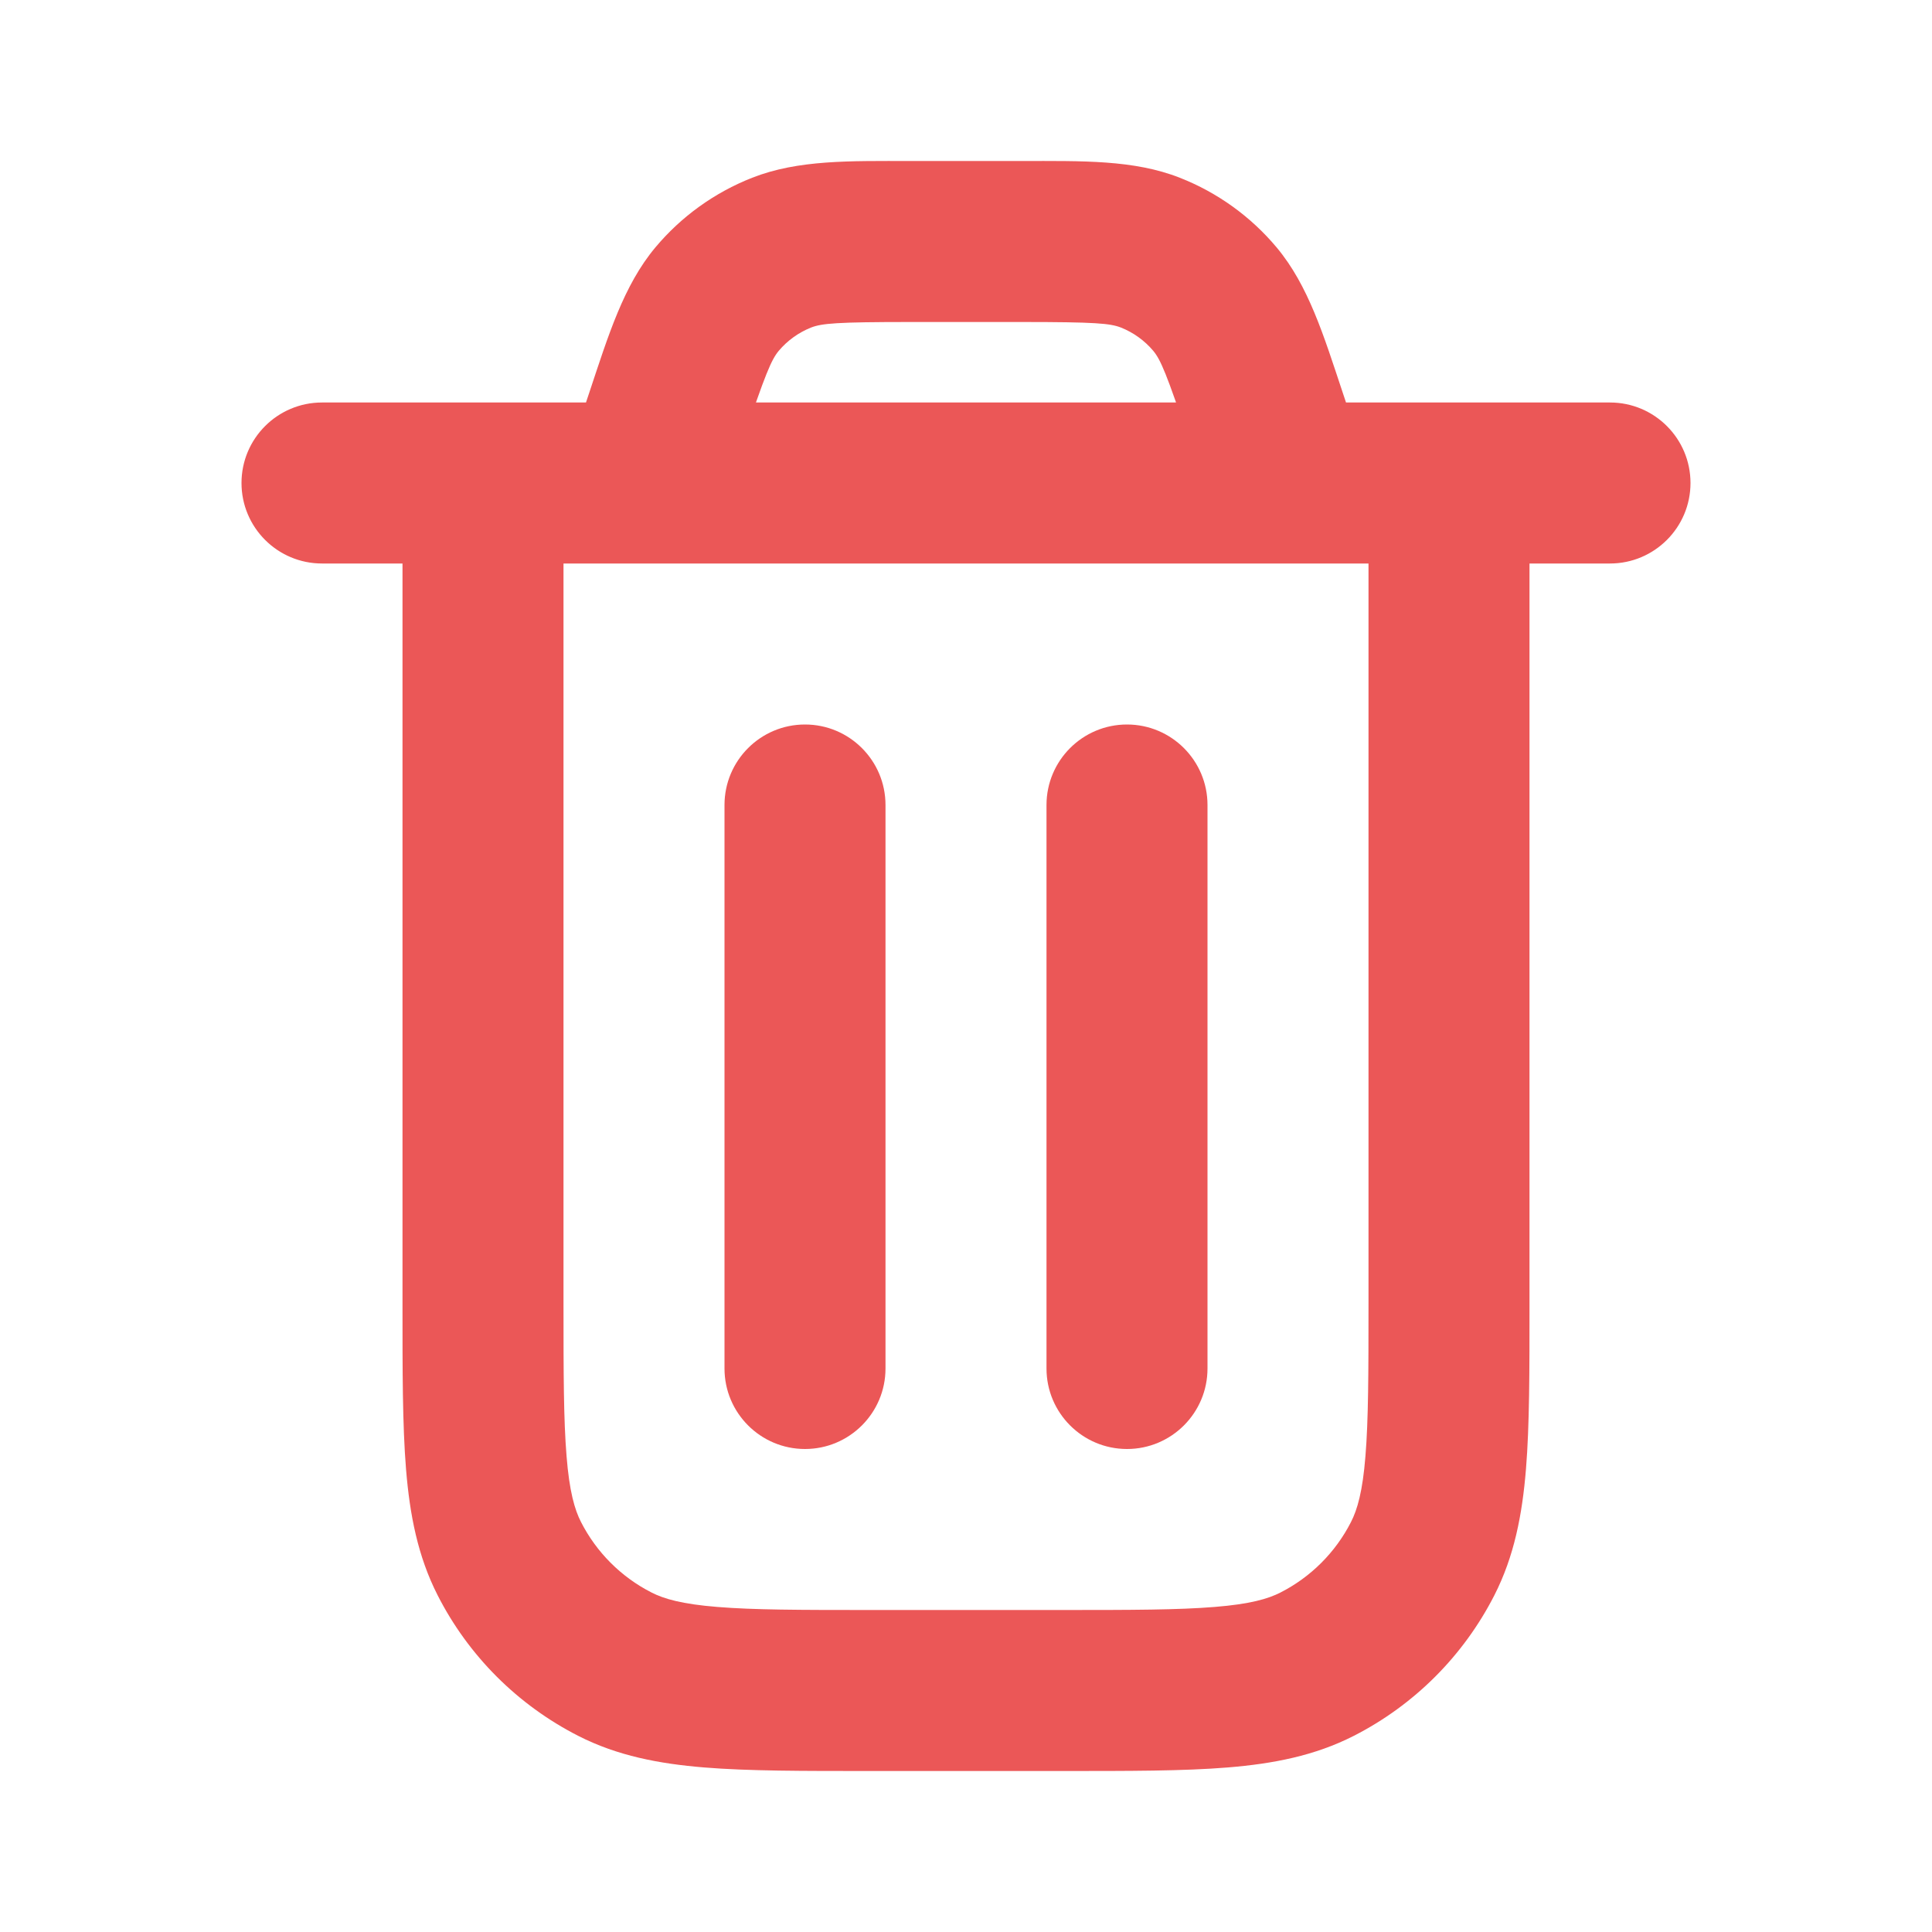 <svg width="24" height="24" viewBox="0 0 24 24" fill="none" xmlns="http://www.w3.org/2000/svg">
<path d="M4 5C3.448 5 3 5.448 3 6C3 6.552 3.448 7 4 7V5ZM20 7C20.552 7 21 6.552 21 6C21 5.448 20.552 5 20 5V7ZM15.729 5.188L14.781 5.504L14.781 5.504L15.729 5.188ZM15.051 6.316C15.226 6.84 15.792 7.123 16.316 6.949C16.84 6.774 17.123 6.208 16.949 5.684L15.051 6.316ZM7.051 5.684C6.877 6.208 7.16 6.774 7.684 6.949C8.208 7.123 8.774 6.84 8.949 6.316L7.051 5.684ZM8.271 5.188L7.322 4.872L7.322 4.872L8.271 5.188ZM14.29 3.139L14.656 2.208L14.656 2.208L14.29 3.139ZM15.093 3.717L14.326 4.358L14.326 4.358L15.093 3.717ZM9.71 3.139L10.075 4.069L10.075 4.069L9.71 3.139ZM8.907 3.717L9.674 4.358L9.674 4.358L8.907 3.717ZM19 6C19 5.448 18.552 5 18 5C17.448 5 17 5.448 17 6H19ZM7 6C7 5.448 6.552 5 6 5C5.448 5 5 5.448 5 6H7ZM7.638 20.673L8.092 19.782L8.092 19.782L7.638 20.673ZM6.327 19.362L5.436 19.816L5.436 19.816L6.327 19.362ZM17.673 19.362L16.782 18.908L16.782 18.908L17.673 19.362ZM16.362 20.673L15.908 19.782L15.908 19.782L16.362 20.673ZM15 10C15 9.448 14.552 9 14 9C13.448 9 13 9.448 13 10H15ZM13 17C13 17.552 13.448 18 14 18C14.552 18 15 17.552 15 17H13ZM11 10C11 9.448 10.552 9 10 9C9.448 9 9 9.448 9 10H11ZM9 17C9 17.552 9.448 18 10 18C10.552 18 11 17.552 11 17H9ZM4 7H20V5H4V7ZM11.306 4H12.694V2H11.306V4ZM14.781 5.504L15.051 6.316L16.949 5.684L16.678 4.872L14.781 5.504ZM8.949 6.316L9.219 5.504L7.322 4.872L7.051 5.684L8.949 6.316ZM12.694 4C13.608 4 13.791 4.017 13.925 4.069L14.656 2.208C14.085 1.983 13.438 2 12.694 2V4ZM16.678 4.872C16.443 4.166 16.254 3.547 15.86 3.075L14.326 4.358C14.418 4.469 14.491 4.637 14.781 5.504L16.678 4.872ZM13.925 4.069C14.08 4.131 14.218 4.23 14.326 4.358L15.86 3.075C15.538 2.69 15.124 2.392 14.656 2.208L13.925 4.069ZM11.306 2C10.562 2 9.916 1.983 9.344 2.208L10.075 4.069C10.209 4.017 10.392 4 11.306 4V2ZM9.219 5.504C9.509 4.637 9.582 4.469 9.674 4.358L8.14 3.075C7.746 3.547 7.557 4.166 7.322 4.872L9.219 5.504ZM9.344 2.208C8.876 2.392 8.462 2.69 8.14 3.075L9.674 4.358C9.782 4.23 9.92 4.131 10.075 4.069L9.344 2.208ZM17 6V16.2H19V6H17ZM13.2 20H10.8V22H13.2V20ZM7 16.2V6H5V16.2H7ZM10.8 20C9.943 20 9.361 19.999 8.911 19.962C8.473 19.927 8.248 19.862 8.092 19.782L7.184 21.564C7.669 21.811 8.186 21.91 8.748 21.956C9.299 22.001 9.976 22 10.8 22V20ZM5 16.2C5 17.024 4.999 17.701 5.044 18.252C5.09 18.814 5.189 19.331 5.436 19.816L7.218 18.908C7.138 18.752 7.073 18.527 7.038 18.089C7.001 17.639 7 17.057 7 16.2H5ZM8.092 19.782C7.716 19.59 7.41 19.284 7.218 18.908L5.436 19.816C5.819 20.569 6.431 21.18 7.184 21.564L8.092 19.782ZM17 16.2C17 17.057 16.999 17.639 16.962 18.089C16.927 18.527 16.862 18.752 16.782 18.908L18.564 19.816C18.811 19.331 18.91 18.814 18.956 18.252C19.001 17.701 19 17.024 19 16.2H17ZM13.2 22C14.024 22 14.701 22.001 15.252 21.956C15.814 21.91 16.331 21.811 16.816 21.564L15.908 19.782C15.752 19.862 15.527 19.927 15.089 19.962C14.639 19.999 14.057 20 13.2 20V22ZM16.782 18.908C16.59 19.284 16.284 19.59 15.908 19.782L16.816 21.564C17.569 21.18 18.18 20.569 18.564 19.816L16.782 18.908ZM13 10V17H15V10H13ZM9 10V17H11V10H9Z" fill="#EB5757"/>
</svg>
